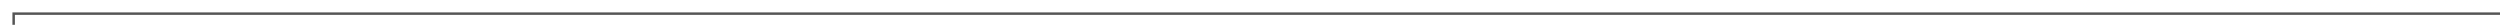 ﻿<?xml version="1.0" encoding="utf-8"?>
<svg version="1.1" xmlns:xlink="http://www.w3.org/1999/xlink" width="1007px" height="10px" preserveAspectRatio="xMinYMid meet" viewBox="487 49  1007 8" xmlns="http://www.w3.org/2000/svg">
  <path d="M 460 290.5  L 492.5 290.5  L 492.5 53.5  L 1494.5 53.5  " stroke-width="1" stroke="#555555" fill="none" />
  <path d="M 462.5 287.5  A 3 3 0 0 0 459.5 290.5 A 3 3 0 0 0 462.5 293.5 A 3 3 0 0 0 465.5 290.5 A 3 3 0 0 0 462.5 287.5 Z " fill-rule="nonzero" fill="#555555" stroke="none" />
</svg>